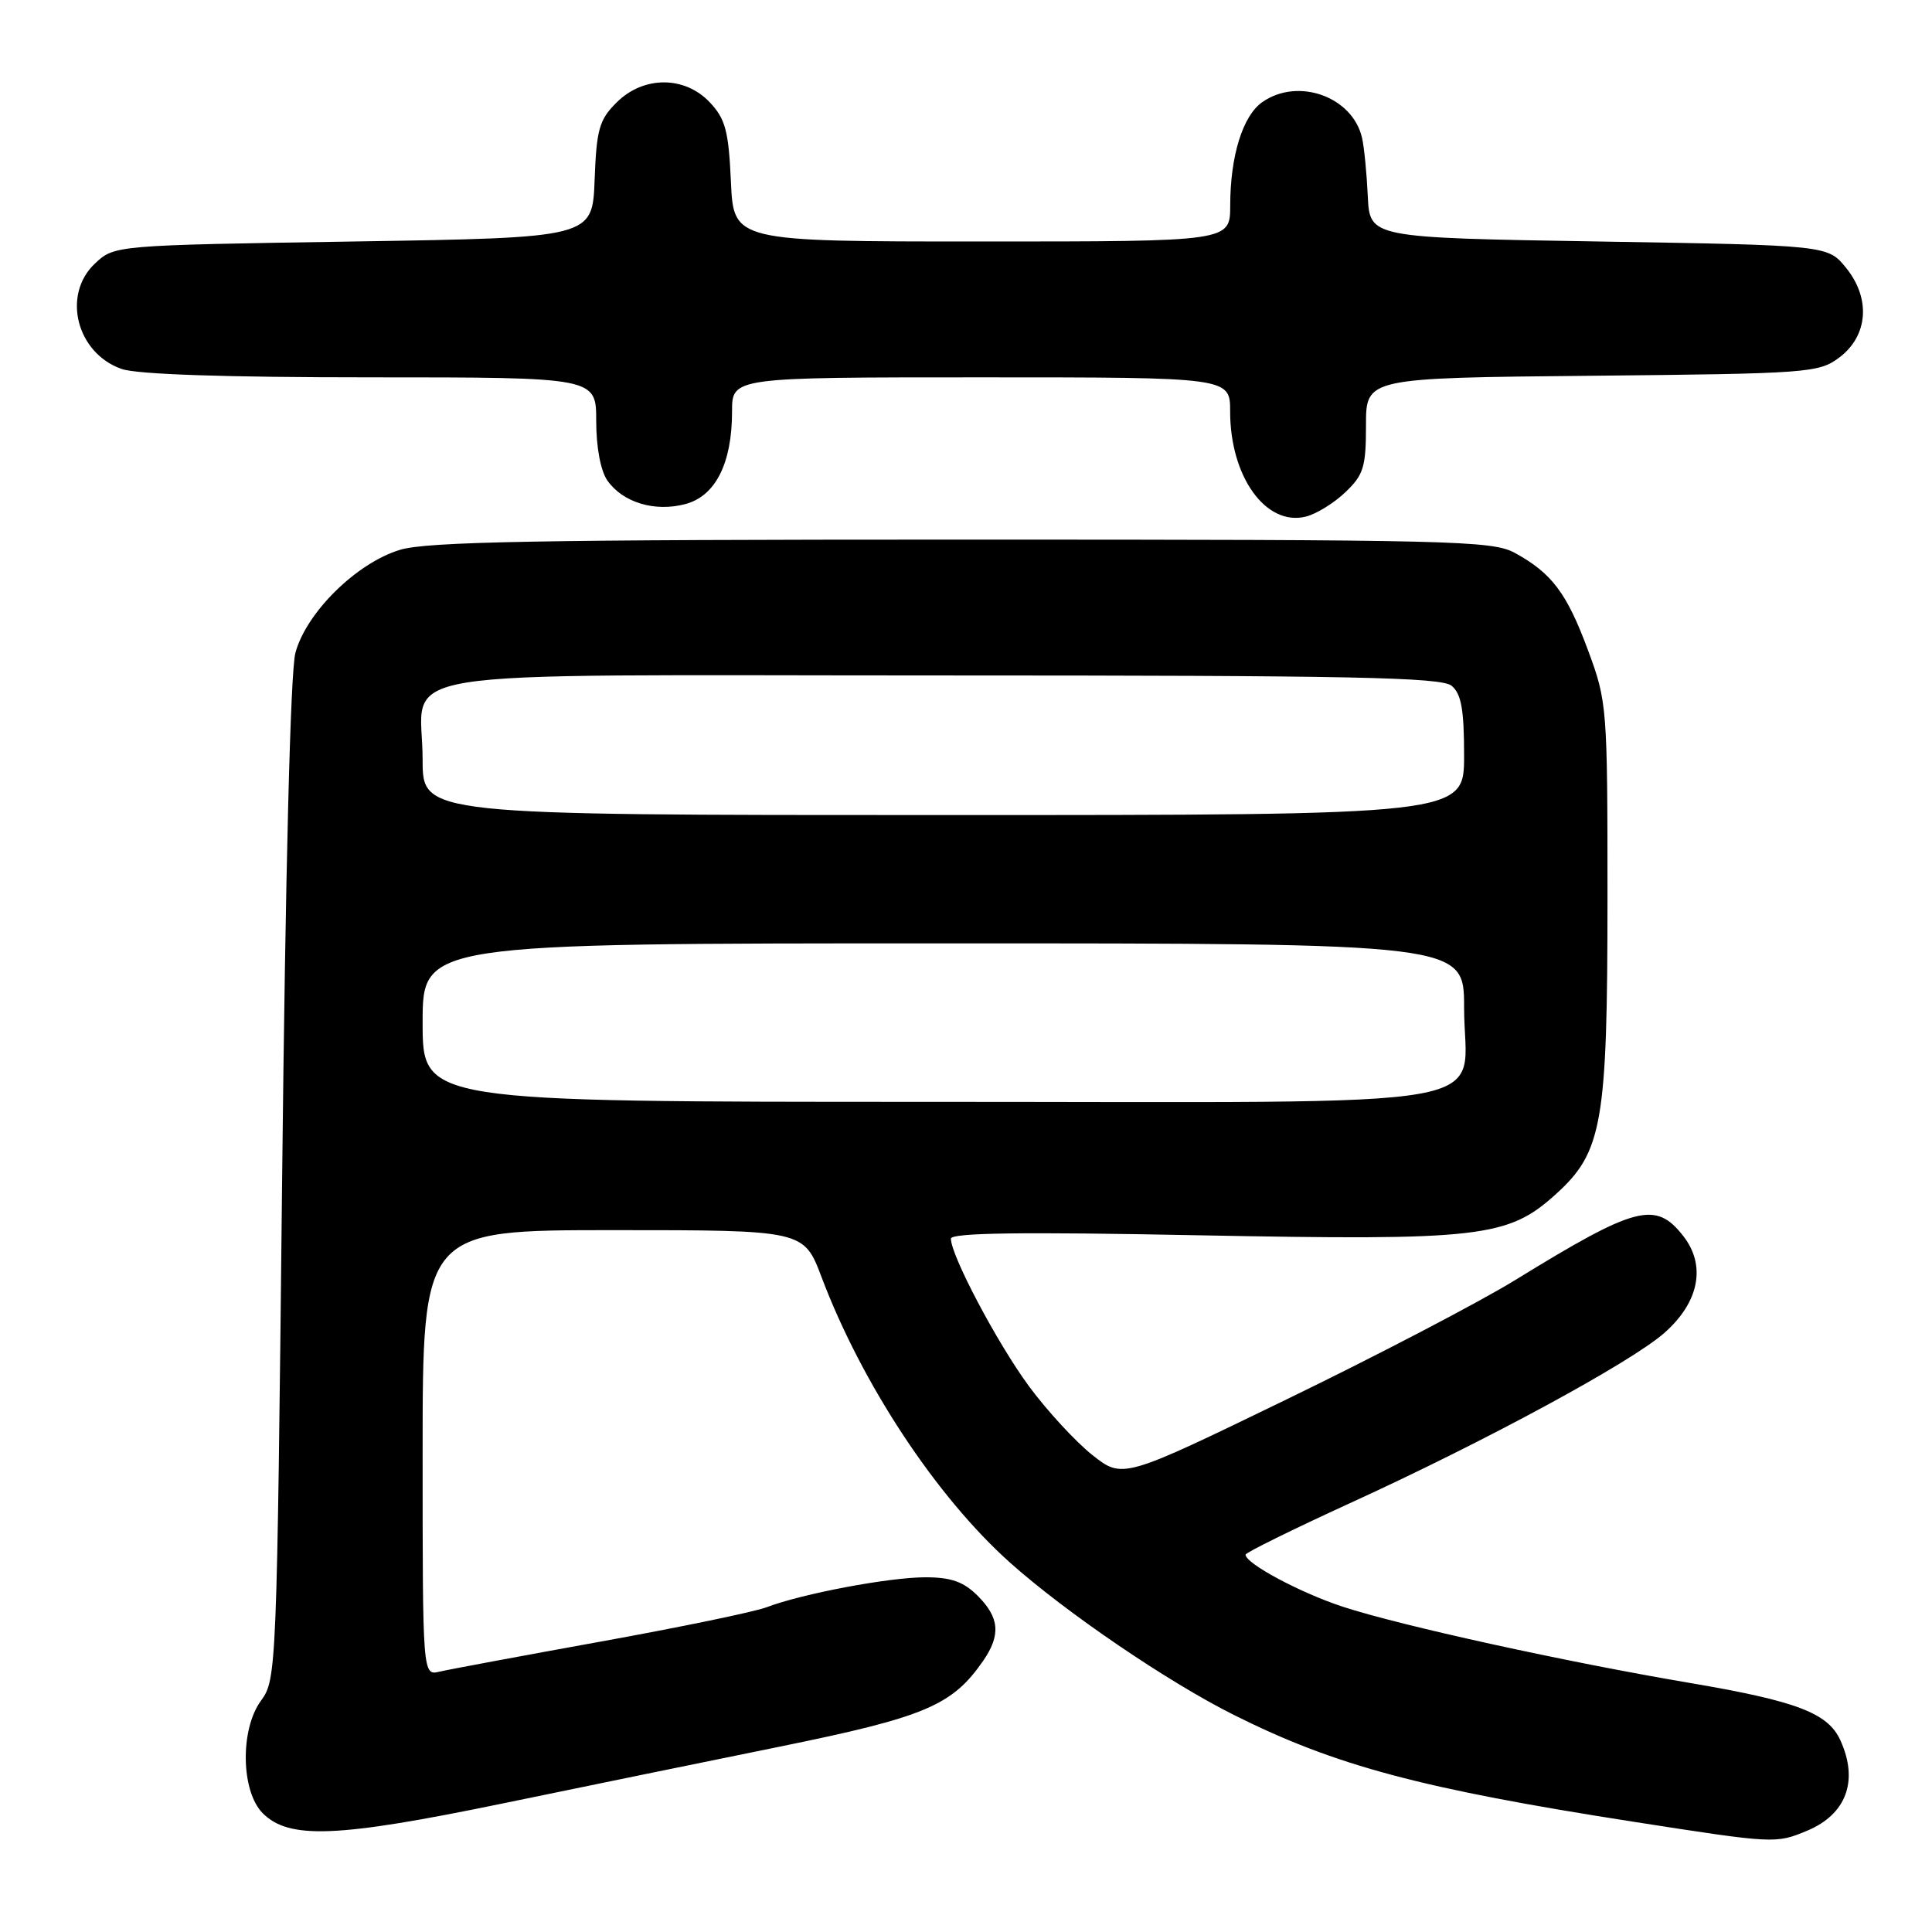 <?xml version="1.0" encoding="UTF-8" standalone="no"?>
<!DOCTYPE svg PUBLIC "-//W3C//DTD SVG 1.1//EN" "http://www.w3.org/Graphics/SVG/1.1/DTD/svg11.dtd" >
<svg xmlns="http://www.w3.org/2000/svg" xmlns:xlink="http://www.w3.org/1999/xlink" version="1.1" viewBox="0 0 256 256">
 <g >
 <path fill="currentColor"
d=" M 239.45 242.58 C 244.66 240.41 246.30 235.95 243.86 230.60 C 242.22 226.98 238.05 225.40 223.98 223.01 C 207.44 220.21 185.55 215.40 177.93 212.90 C 172.24 211.03 165.00 207.15 165.05 206.00 C 165.06 205.72 171.28 202.66 178.87 199.18 C 196.84 190.97 215.99 180.59 220.51 176.64 C 225.16 172.56 226.11 167.68 223.02 163.75 C 219.36 159.10 216.78 159.77 200.83 169.58 C 196.06 172.52 182.39 179.65 170.45 185.44 C 148.75 195.97 148.75 195.97 144.72 192.78 C 142.51 191.02 138.74 186.93 136.34 183.68 C 132.14 177.97 126.00 166.36 126.00 164.13 C 126.00 163.35 135.42 163.22 158.76 163.68 C 196.15 164.40 199.80 163.99 206.14 158.25 C 212.34 152.65 213.00 148.86 213.00 118.88 C 213.00 93.66 212.95 92.97 210.42 86.16 C 207.61 78.58 205.63 75.95 200.72 73.26 C 197.73 71.63 192.44 71.50 127.50 71.50 C 71.58 71.50 56.60 71.77 53.02 72.85 C 47.24 74.59 40.57 81.17 39.14 86.52 C 38.48 88.99 37.82 115.47 37.38 156.50 C 36.69 221.33 36.64 222.55 34.59 225.34 C 31.79 229.14 31.92 237.36 34.82 240.27 C 38.31 243.75 44.68 243.49 66.50 238.99 C 77.50 236.72 94.05 233.32 103.27 231.45 C 122.62 227.51 126.18 226.00 130.30 220.03 C 132.63 216.63 132.43 214.34 129.55 211.45 C 127.67 209.58 126.03 209.00 122.61 209.00 C 117.81 209.00 106.30 211.17 101.57 212.97 C 99.98 213.58 90.09 215.62 79.59 217.52 C 69.09 219.42 59.49 221.21 58.25 221.50 C 56.00 222.04 56.00 222.04 56.00 192.52 C 56.00 163.00 56.00 163.00 81.26 163.00 C 106.51 163.00 106.51 163.00 108.87 169.25 C 114.23 183.42 124.08 198.34 133.85 207.07 C 141.28 213.70 154.77 222.88 163.50 227.24 C 176.97 233.98 188.32 237.01 216.50 241.40 C 235.11 244.30 235.32 244.31 239.45 242.58 Z  M 178.25 65.24 C 180.68 62.93 181.00 61.90 181.00 56.35 C 181.00 50.08 181.00 50.08 210.93 49.79 C 239.53 49.51 240.98 49.41 243.68 47.40 C 247.53 44.53 247.92 39.58 244.62 35.50 C 242.19 32.50 242.19 32.50 211.85 32.00 C 181.50 31.50 181.50 31.50 181.24 26.00 C 181.10 22.98 180.76 19.50 180.48 18.28 C 179.24 12.81 172.00 10.21 167.26 13.53 C 164.67 15.34 163.01 20.68 163.01 27.25 C 163.00 32.00 163.00 32.00 130.11 32.00 C 97.21 32.00 97.21 32.00 96.85 24.08 C 96.55 17.36 96.12 15.76 94.07 13.58 C 90.73 10.02 85.24 10.03 81.68 13.60 C 79.40 15.87 79.04 17.15 78.79 23.85 C 78.50 31.50 78.50 31.50 46.83 32.00 C 15.16 32.50 15.16 32.50 12.58 34.92 C 8.18 39.06 10.14 46.81 16.12 48.89 C 18.17 49.61 29.88 50.00 49.15 50.00 C 79.00 50.00 79.00 50.00 79.00 55.78 C 79.00 59.27 79.59 62.39 80.48 63.67 C 82.53 66.59 86.77 67.87 90.82 66.79 C 94.81 65.73 97.00 61.38 97.00 54.53 C 97.00 50.00 97.00 50.00 130.00 50.00 C 163.00 50.00 163.00 50.00 163.00 54.53 C 163.00 63.16 167.72 69.74 173.00 68.46 C 174.38 68.13 176.74 66.68 178.25 65.24 Z  M 56.00 135.50 C 56.00 125.00 56.00 125.00 125.00 125.00 C 194.00 125.00 194.00 125.00 194.00 133.50 C 194.00 147.35 201.65 146.00 123.00 146.00 C 56.00 146.00 56.00 146.00 56.00 135.50 Z  M 56.00 100.69 C 56.00 88.29 48.54 89.50 124.77 89.50 C 179.17 89.50 190.98 89.74 192.35 90.87 C 193.63 91.94 194.00 94.01 194.00 100.12 C 194.00 108.00 194.00 108.00 125.00 108.00 C 56.00 108.00 56.00 108.00 56.00 100.69 Z "/>
</g>
</svg>